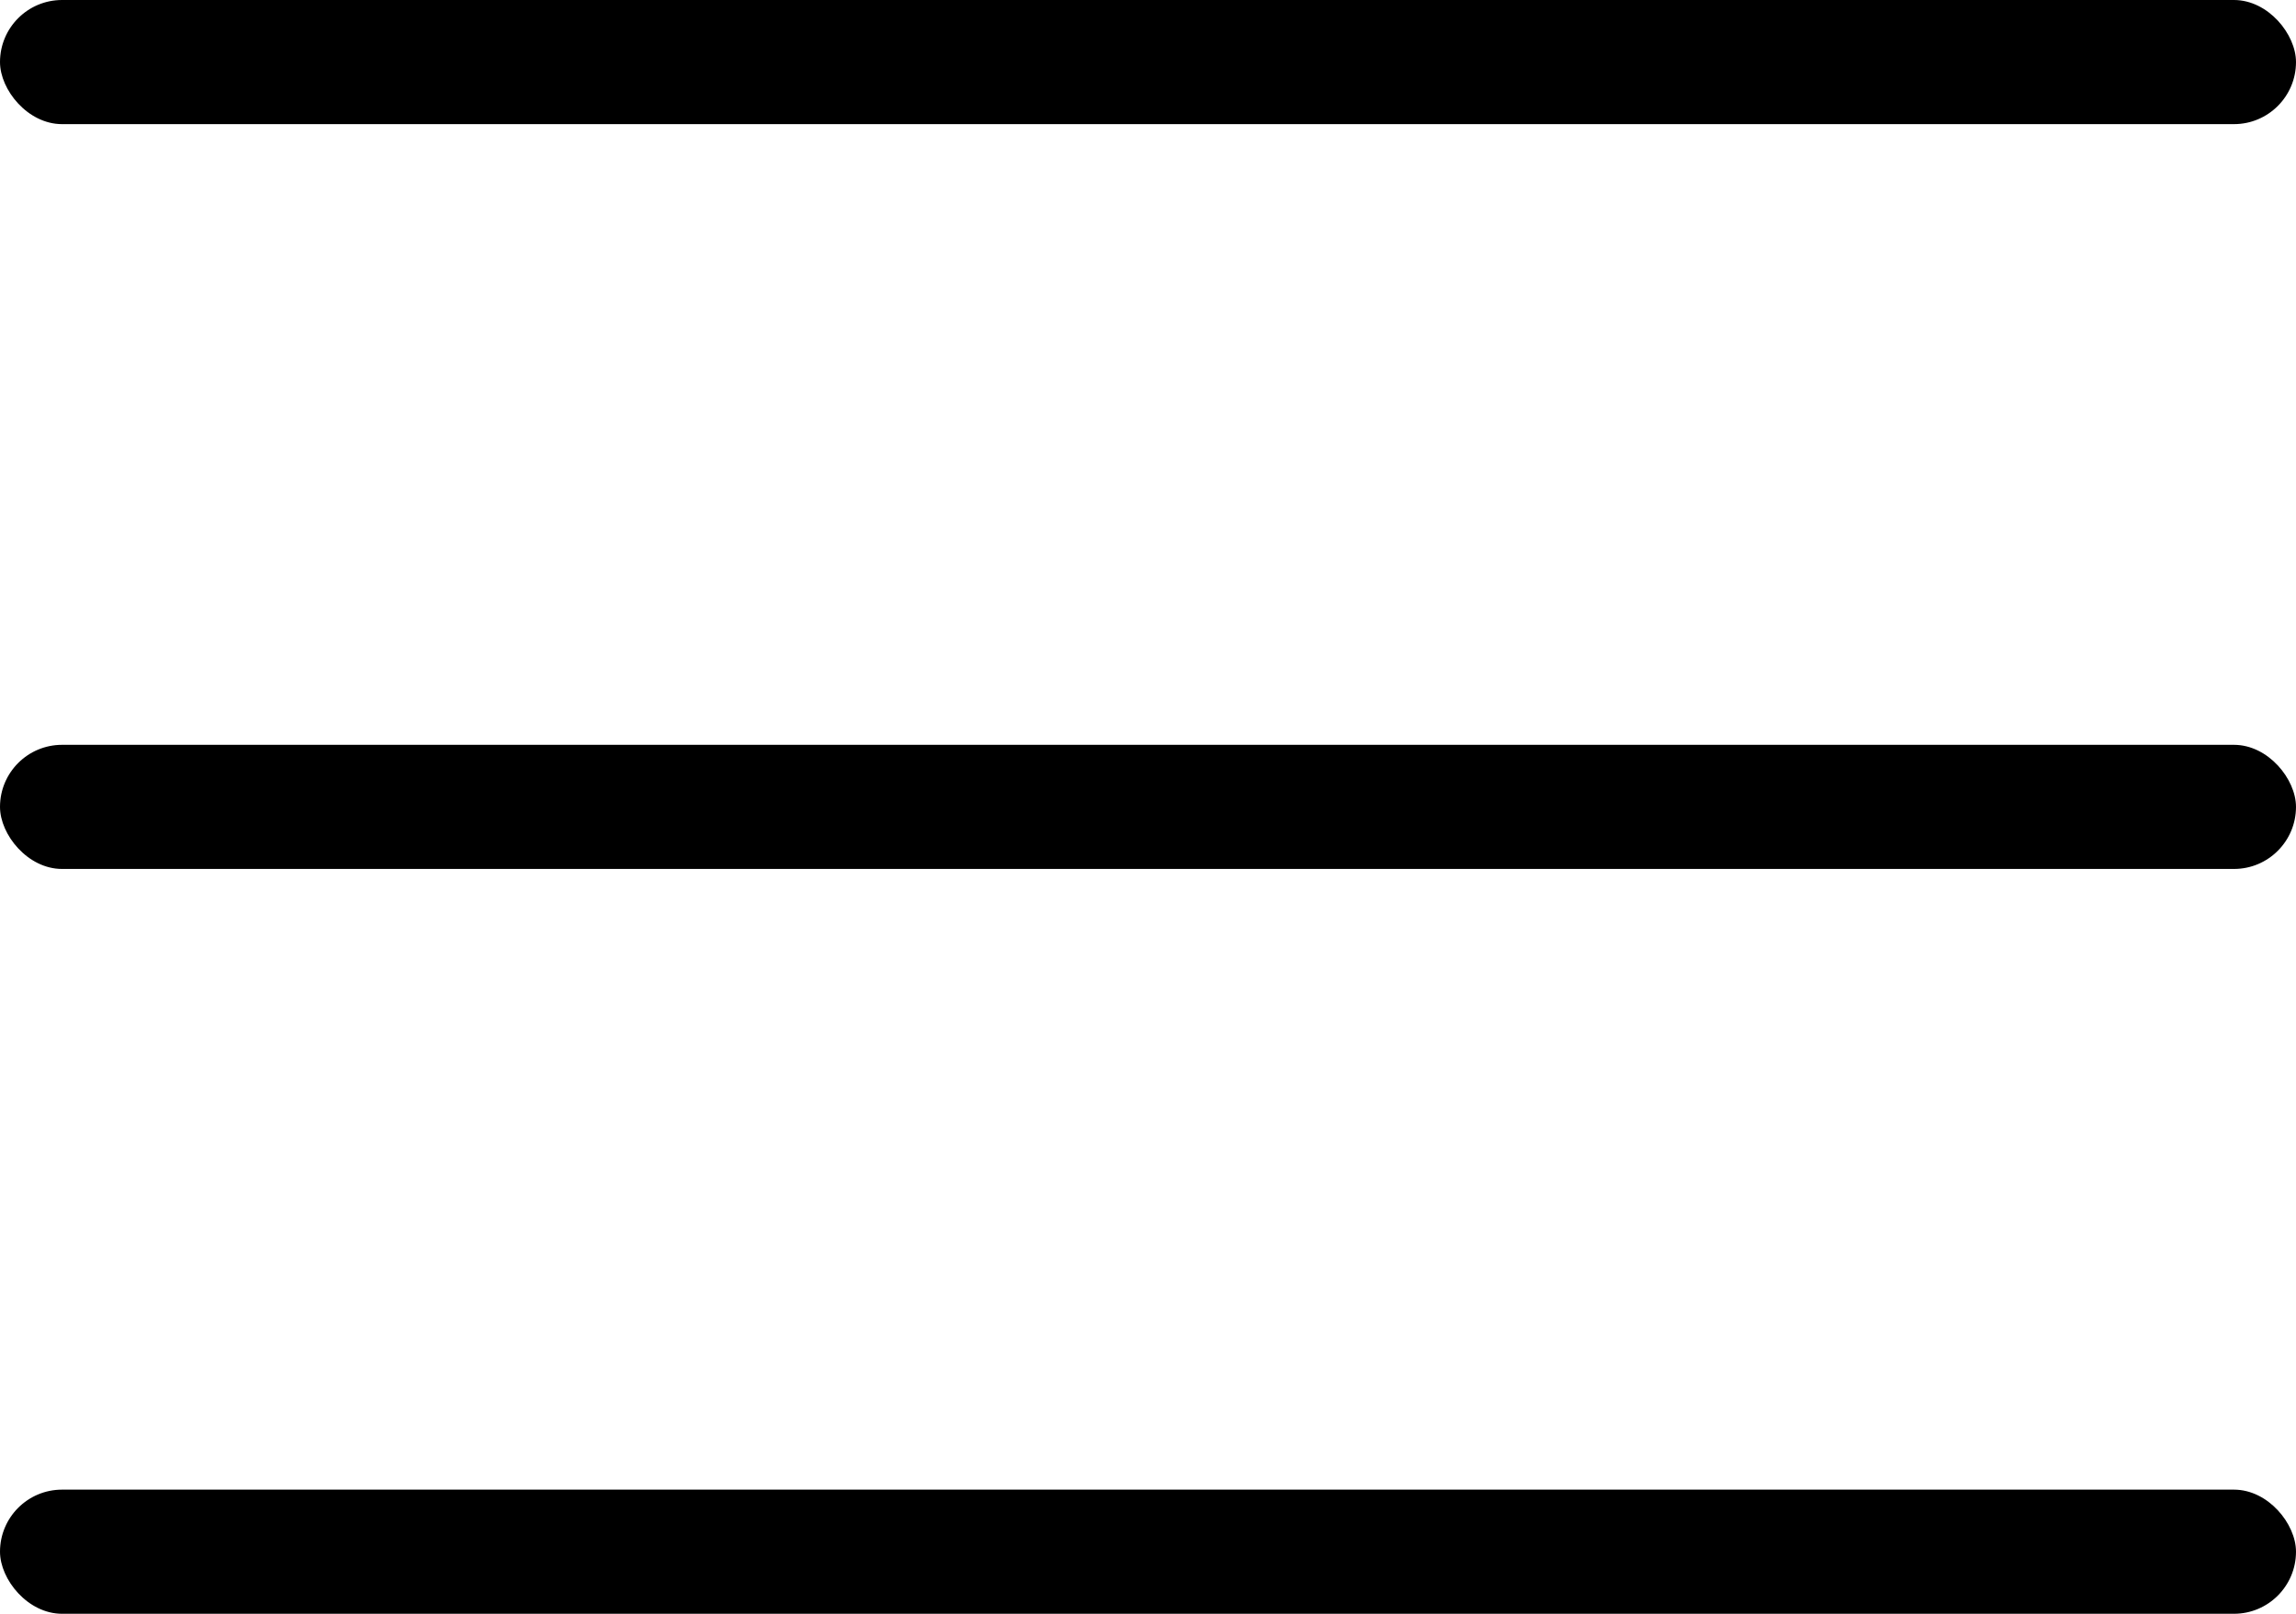 <svg viewBox="0 0 37 26" fill="none" xmlns="http://www.w3.org/2000/svg">
    <rect width="37" height="2" rx="1" fill="black" />
    <rect y="12" width="37" height="2" rx="1" fill="black" />
    <rect y="24" width="37" height="2" rx="1" fill="black" />
</svg>